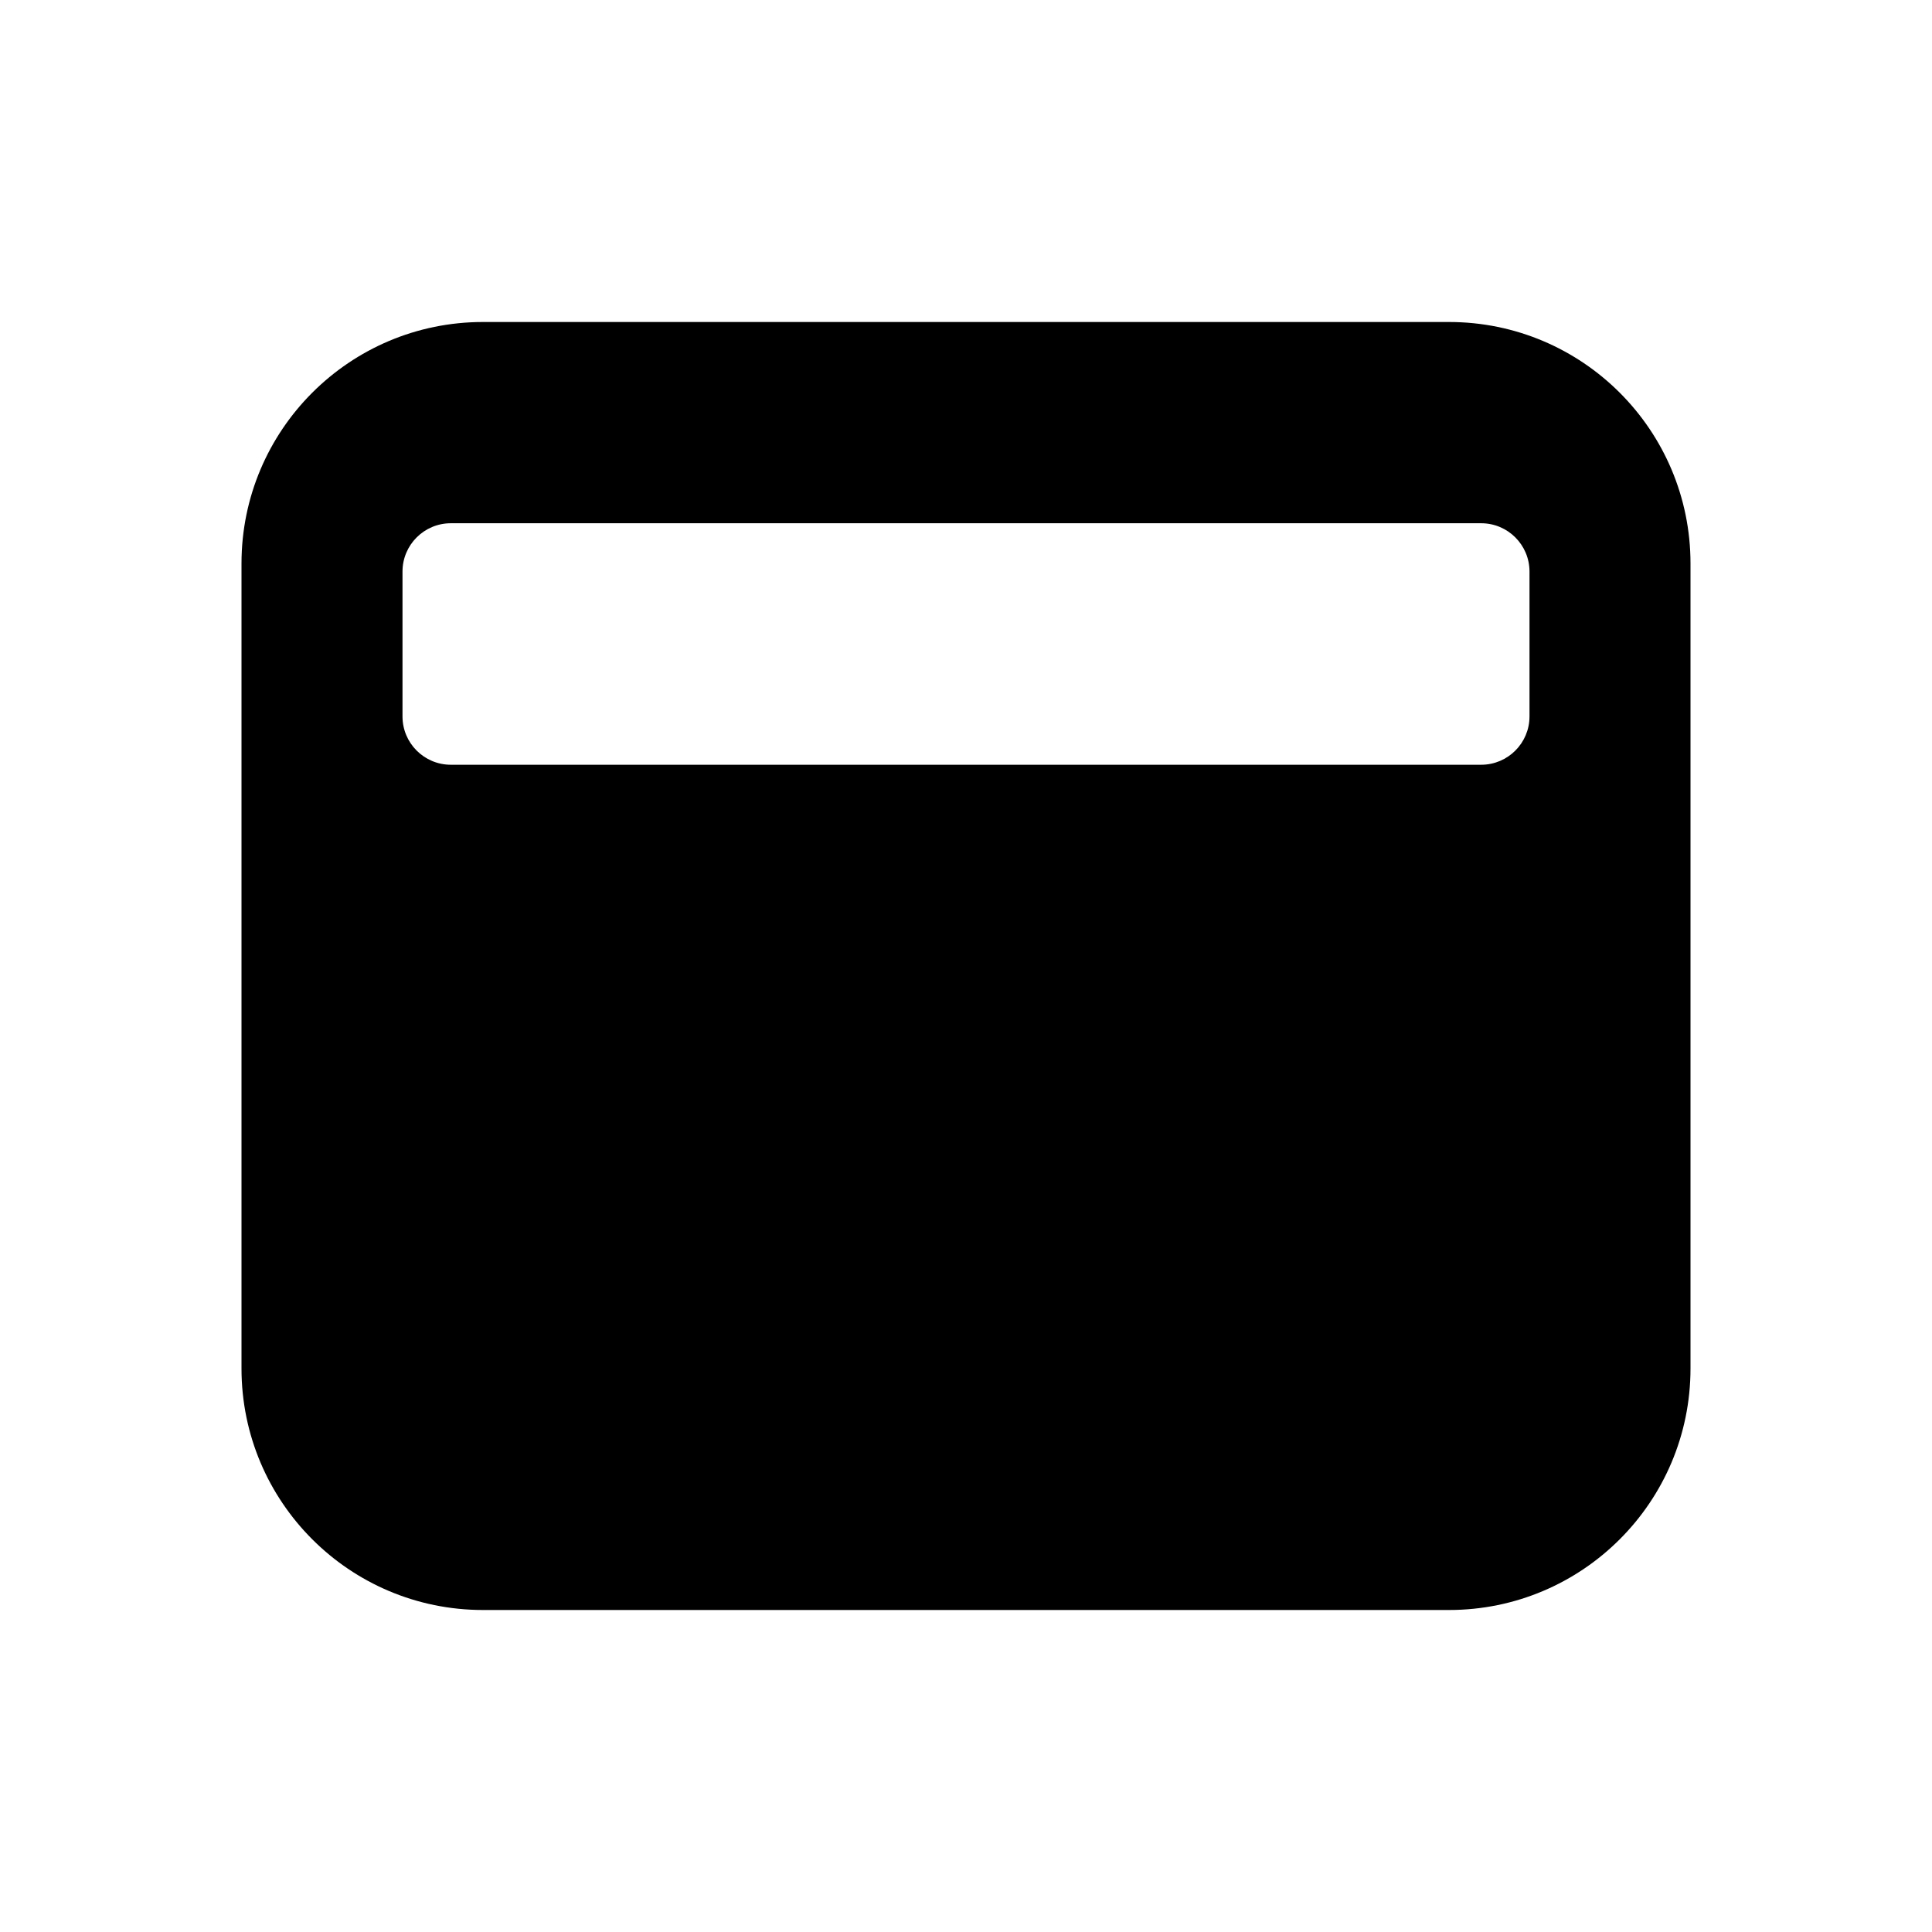 <svg width="24" height="24" viewBox="0 0 24 24" fill="none" xmlns="http://www.w3.org/2000/svg">
<path d="M6 4C4.343 4 3 5.343 3 7V17C3 18.657 4.343 20 6 20H18C19.657 20 21 18.657 21 17V7C21 5.343 19.657 4 18 4H6ZM5.6 6.5H18.4C18.731 6.5 19 6.769 19 7.1V8.9C19 9.231 18.731 9.5 18.4 9.5H5.6C5.269 9.5 5 9.231 5 8.9V7.1C5 6.769 5.269 6.5 5.6 6.5Z" fill="black"/>
</svg>
